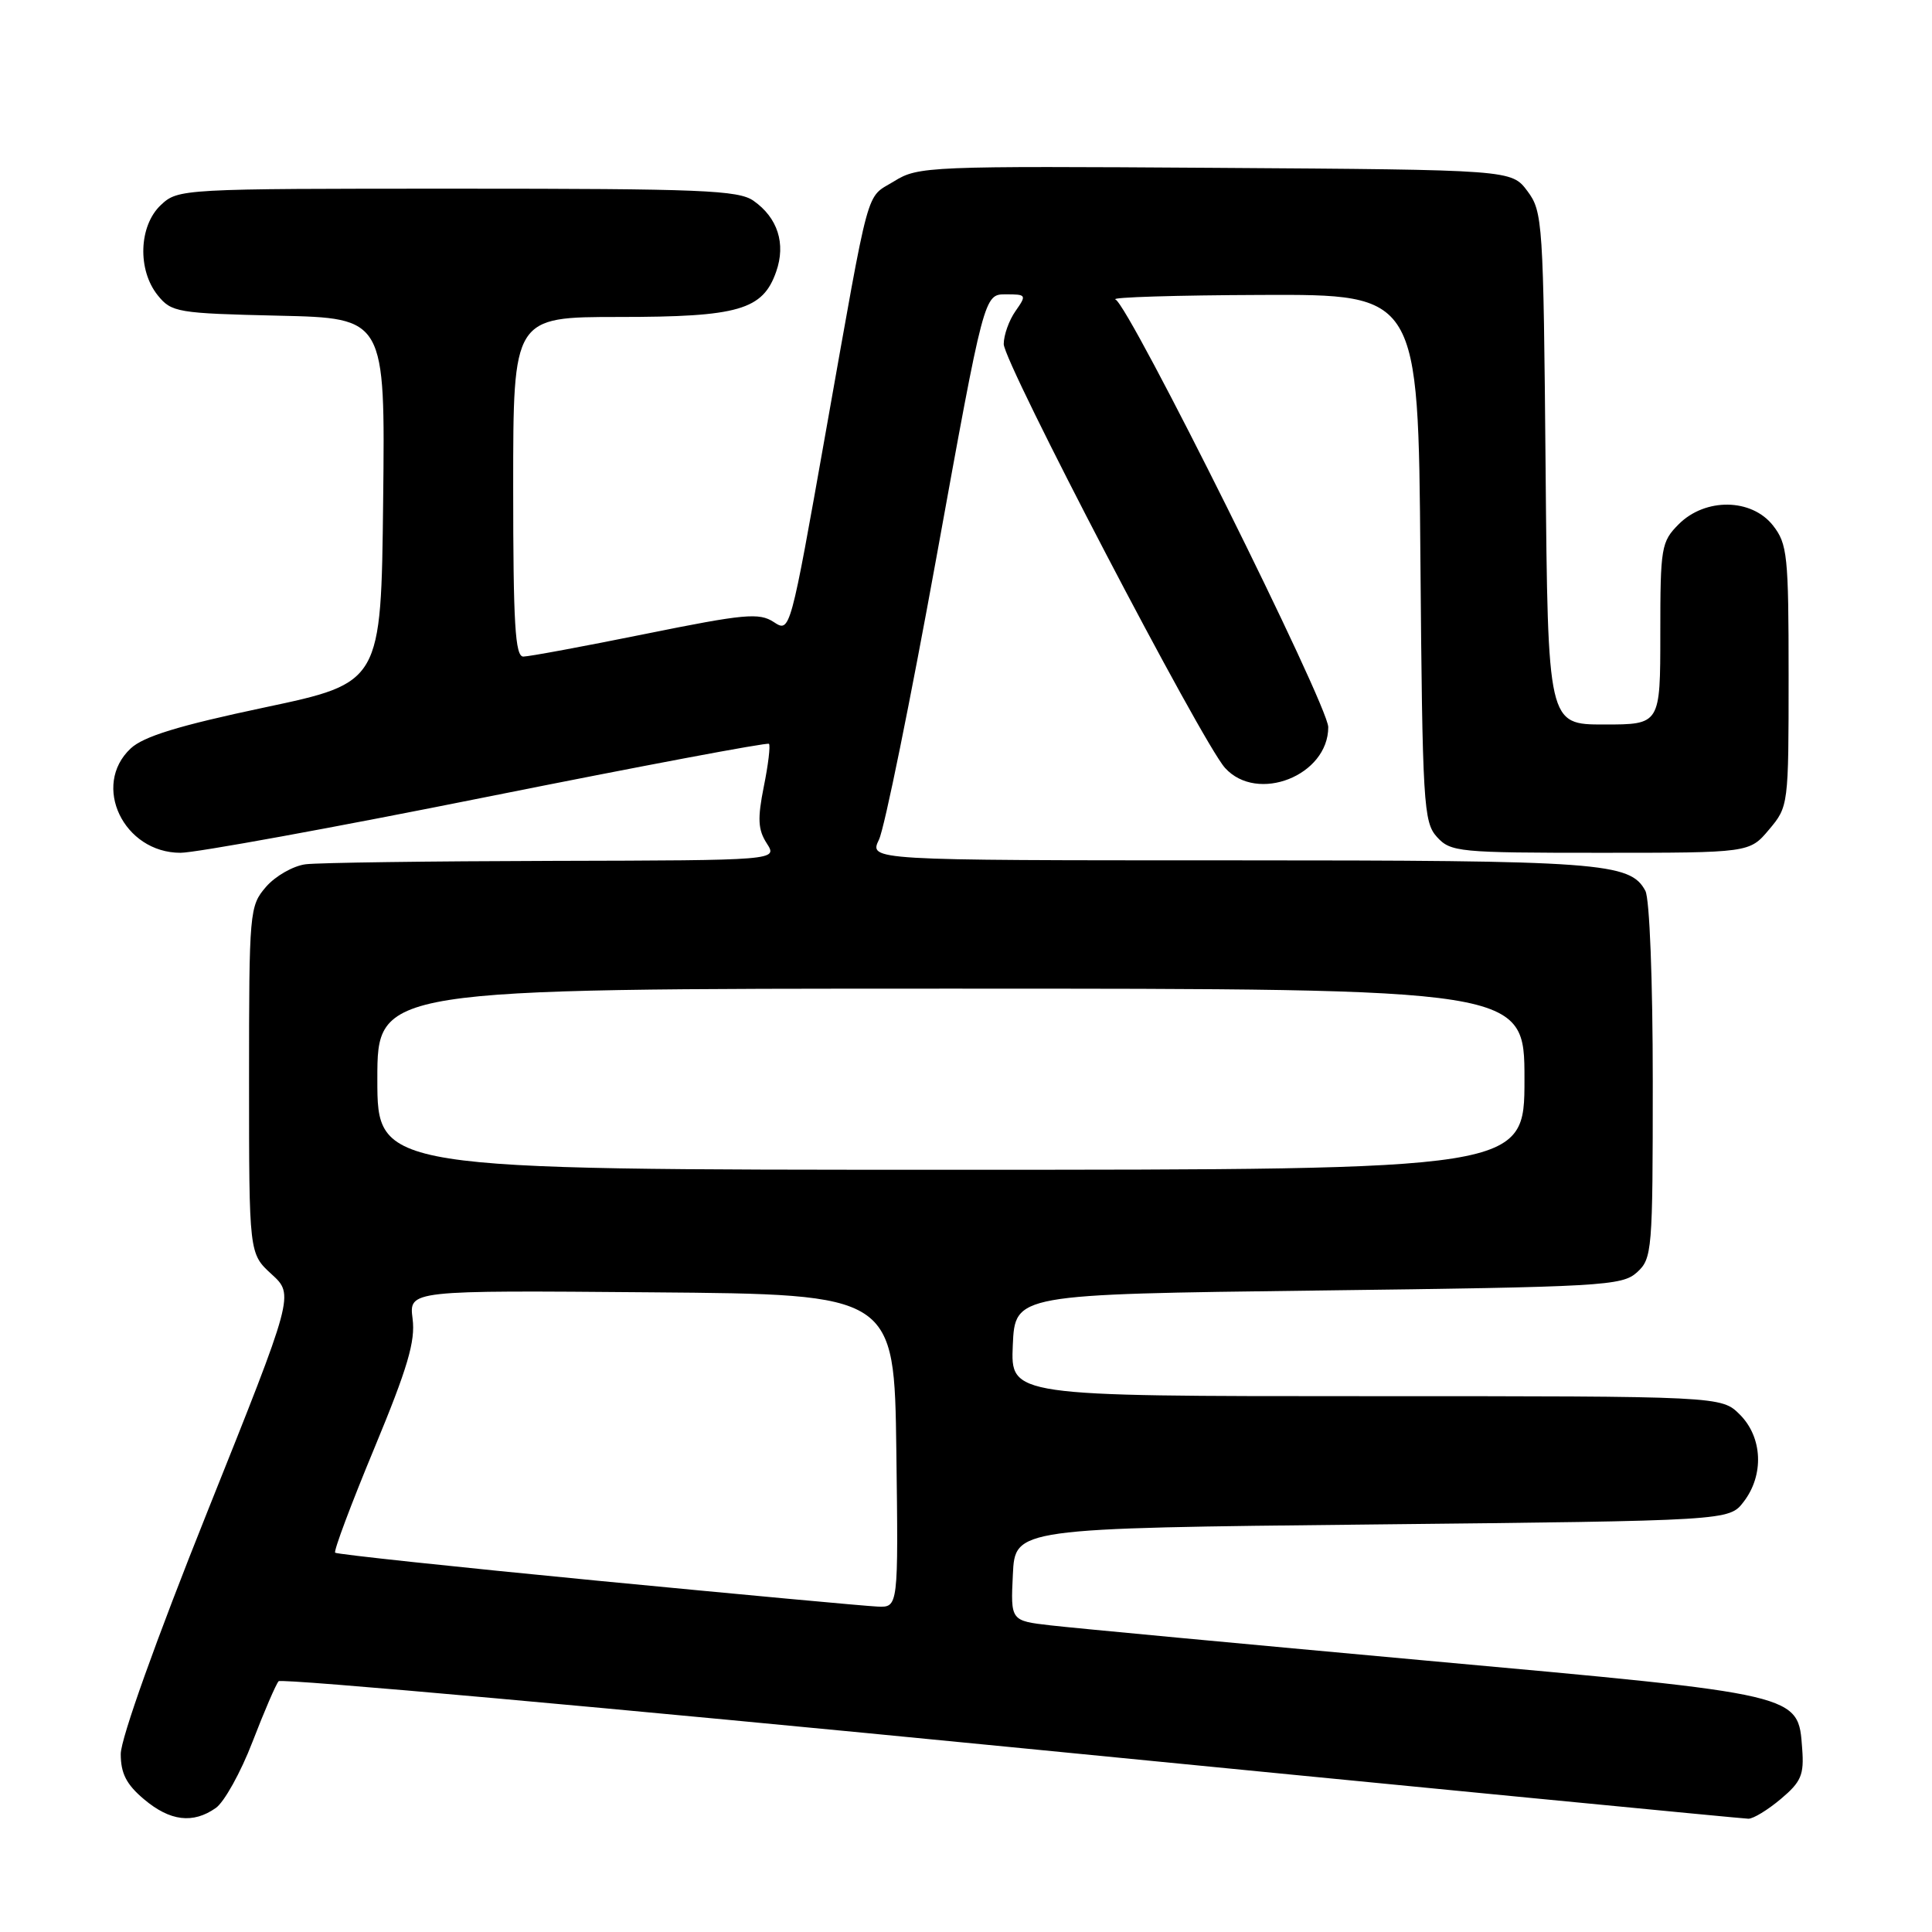 <?xml version="1.0" encoding="UTF-8" standalone="no"?>
<!DOCTYPE svg PUBLIC "-//W3C//DTD SVG 1.1//EN" "http://www.w3.org/Graphics/SVG/1.1/DTD/svg11.dtd" >
<svg xmlns="http://www.w3.org/2000/svg" xmlns:xlink="http://www.w3.org/1999/xlink" version="1.1" viewBox="0 0 256 256">
 <g >
 <path fill="currentColor"
d=" M 28.59 239.57 C 29.71 238.79 31.90 234.85 33.45 230.82 C 35.00 226.80 36.56 223.17 36.92 222.77 C 37.27 222.37 80.97 226.30 134.03 231.51 C 187.09 236.72 231.03 240.99 231.67 240.99 C 232.32 241.00 234.25 239.82 235.97 238.37 C 238.67 236.10 239.06 235.18 238.80 231.72 C 238.25 224.42 238.91 224.57 189.00 220.04 C 164.52 217.81 142.12 215.71 139.21 215.37 C 133.91 214.76 133.91 214.76 134.21 208.63 C 134.50 202.50 134.50 202.50 181.81 202.00 C 229.12 201.50 229.12 201.50 231.04 199.00 C 233.77 195.45 233.55 190.46 230.55 187.45 C 228.09 185.00 228.09 185.00 181.00 185.00 C 133.91 185.00 133.91 185.00 134.20 178.25 C 134.50 171.50 134.50 171.50 174.65 171.00 C 212.33 170.53 214.92 170.38 216.90 168.60 C 218.92 166.76 219.00 165.81 219.00 143.28 C 219.00 129.92 218.58 119.08 218.02 118.04 C 216.01 114.28 212.17 114.00 162.93 114.00 C 115.15 114.00 115.15 114.00 116.47 111.25 C 117.20 109.74 120.63 92.86 124.10 73.75 C 130.40 39.00 130.40 39.00 133.26 39.00 C 136.01 39.00 136.06 39.08 134.56 41.22 C 133.70 42.44 133.00 44.41 133.00 45.59 C 133.00 48.06 159.26 98.35 162.32 101.75 C 166.59 106.48 176.00 102.77 176.00 96.35 C 176.00 93.45 149.60 40.40 147.80 39.68 C 147.08 39.39 155.82 39.12 167.21 39.08 C 187.93 39.00 187.93 39.00 188.21 73.90 C 188.48 106.58 188.62 108.93 190.40 110.90 C 192.22 112.90 193.26 113.00 212.07 113.00 C 231.82 113.00 231.82 113.00 234.41 109.92 C 236.98 106.87 237.00 106.70 237.00 89.56 C 237.00 73.58 236.84 72.07 234.93 69.63 C 232.09 66.02 225.97 65.94 222.45 69.45 C 220.12 71.79 220.00 72.50 220.00 83.95 C 220.00 96.00 220.00 96.00 212.55 96.00 C 205.10 96.00 205.10 96.00 204.80 62.07 C 204.51 29.37 204.42 28.04 202.39 25.32 C 200.28 22.50 200.28 22.50 161.03 22.24 C 123.09 21.99 121.66 22.04 118.49 24.01 C 114.64 26.38 115.39 23.65 109.43 57.17 C 104.70 83.85 104.70 83.85 102.52 82.42 C 100.59 81.16 98.65 81.34 85.51 84.00 C 77.36 85.65 70.08 87.00 69.34 87.00 C 68.26 87.00 68.00 82.67 68.00 64.50 C 68.00 42.00 68.00 42.00 82.05 42.00 C 97.87 42.00 101.08 41.07 102.85 35.99 C 104.15 32.28 103.05 28.85 99.84 26.60 C 97.84 25.20 92.87 25.00 60.59 25.00 C 24.02 25.00 23.60 25.02 21.31 27.17 C 18.39 29.92 18.19 35.78 20.91 39.14 C 22.73 41.39 23.50 41.52 36.93 41.83 C 51.04 42.15 51.04 42.15 50.77 66.31 C 50.50 90.47 50.50 90.47 35.06 93.74 C 23.67 96.15 19.01 97.58 17.31 99.18 C 12.10 104.07 16.37 113.00 23.92 113.00 C 25.92 113.00 44.20 109.67 64.53 105.59 C 84.86 101.52 101.67 98.35 101.89 98.56 C 102.10 98.77 101.80 101.32 101.21 104.22 C 100.36 108.48 100.43 109.93 101.60 111.75 C 103.05 114.00 103.05 114.00 73.27 114.07 C 56.90 114.11 42.15 114.31 40.50 114.52 C 38.85 114.73 36.49 116.08 35.25 117.51 C 33.06 120.05 33.00 120.70 33.00 143.11 C 33.00 166.11 33.00 166.11 35.99 168.84 C 38.98 171.58 38.98 171.58 27.49 200.28 C 20.68 217.29 16.00 230.38 16.00 232.41 C 16.00 234.99 16.75 236.45 19.08 238.41 C 22.53 241.32 25.57 241.69 28.59 239.57 Z  M 79.15 209.45 C 60.25 207.62 44.62 205.95 44.41 205.74 C 44.19 205.53 46.52 199.31 49.59 191.92 C 54.01 181.27 55.06 177.72 54.67 174.74 C 54.19 170.97 54.19 170.97 86.34 171.24 C 118.50 171.50 118.50 171.50 118.77 192.25 C 119.04 213.00 119.04 213.00 116.27 212.88 C 114.75 212.82 98.04 211.27 79.15 209.45 Z  M 50.00 143.00 C 50.00 131.00 50.00 131.00 126.00 131.00 C 202.00 131.00 202.00 131.00 202.00 143.00 C 202.00 155.00 202.00 155.00 126.00 155.00 C 50.00 155.00 50.00 155.00 50.00 143.00 Z "/>
</g>
</svg>